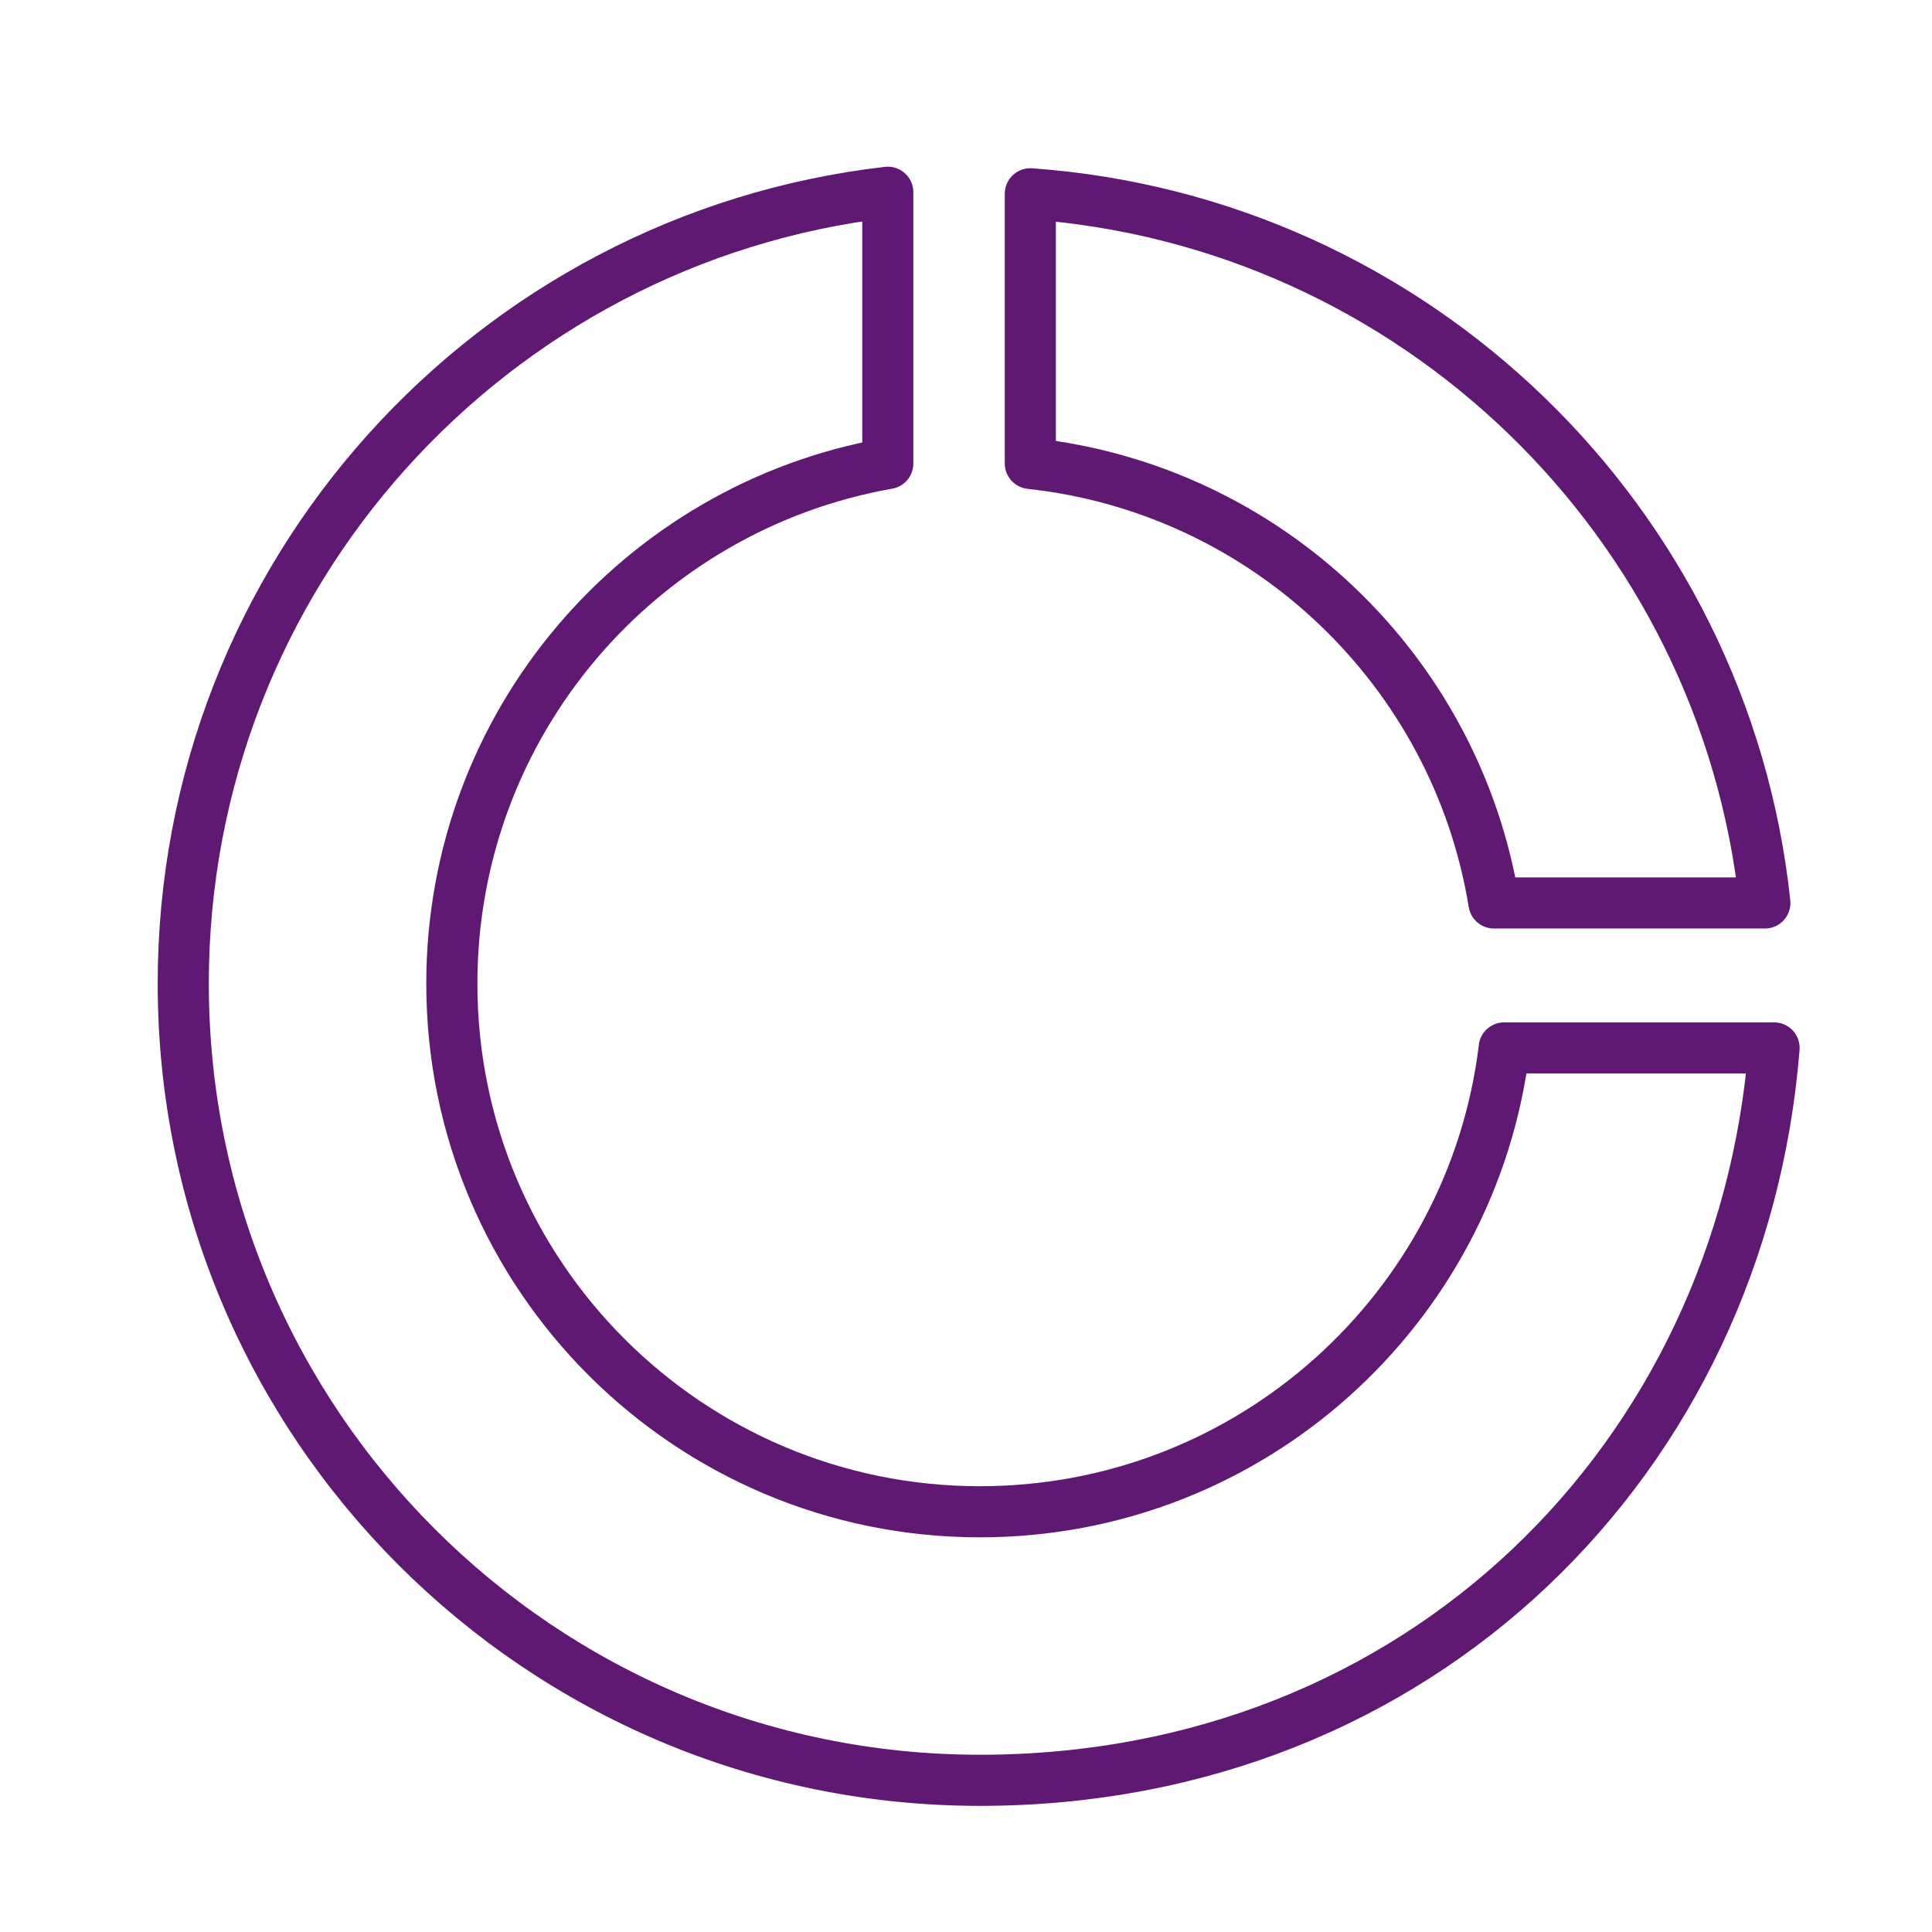 <?xml version='1.0' encoding='UTF-8'?>
<svg xmlns="http://www.w3.org/2000/svg" id="aa" data-name="Diagramme 2" viewBox="0 0 453.54 453.54">
  <defs>
    <style>
      .aq {
        fill: none;
        stroke: #5F1972;
        stroke-linecap: round;
        stroke-linejoin: round;
        stroke-width: 12px;
      }
    </style>
  </defs>
  <path class="aq" d="M241.87,108.79c55.47,6.02,99.96,48.62,108.84,103.18h63.6c-9.54-89.44-82.12-160.03-172.44-166.48v63.3Z"/>
  <path class="aq" d="M353.12,246c-7.45,61.35-59.7,108.89-123.07,108.89-68.47,0-123.98-55.51-123.98-123.98,0-61.09,44.18-111.86,102.34-122.1v-63.68C115.31,55.86,43.02,134.93,43.02,230.9c0,103.29,83.74,187.03,187.03,187.03s178.74-75.7,186.42-171.93h-63.36Z"/>
</svg>
